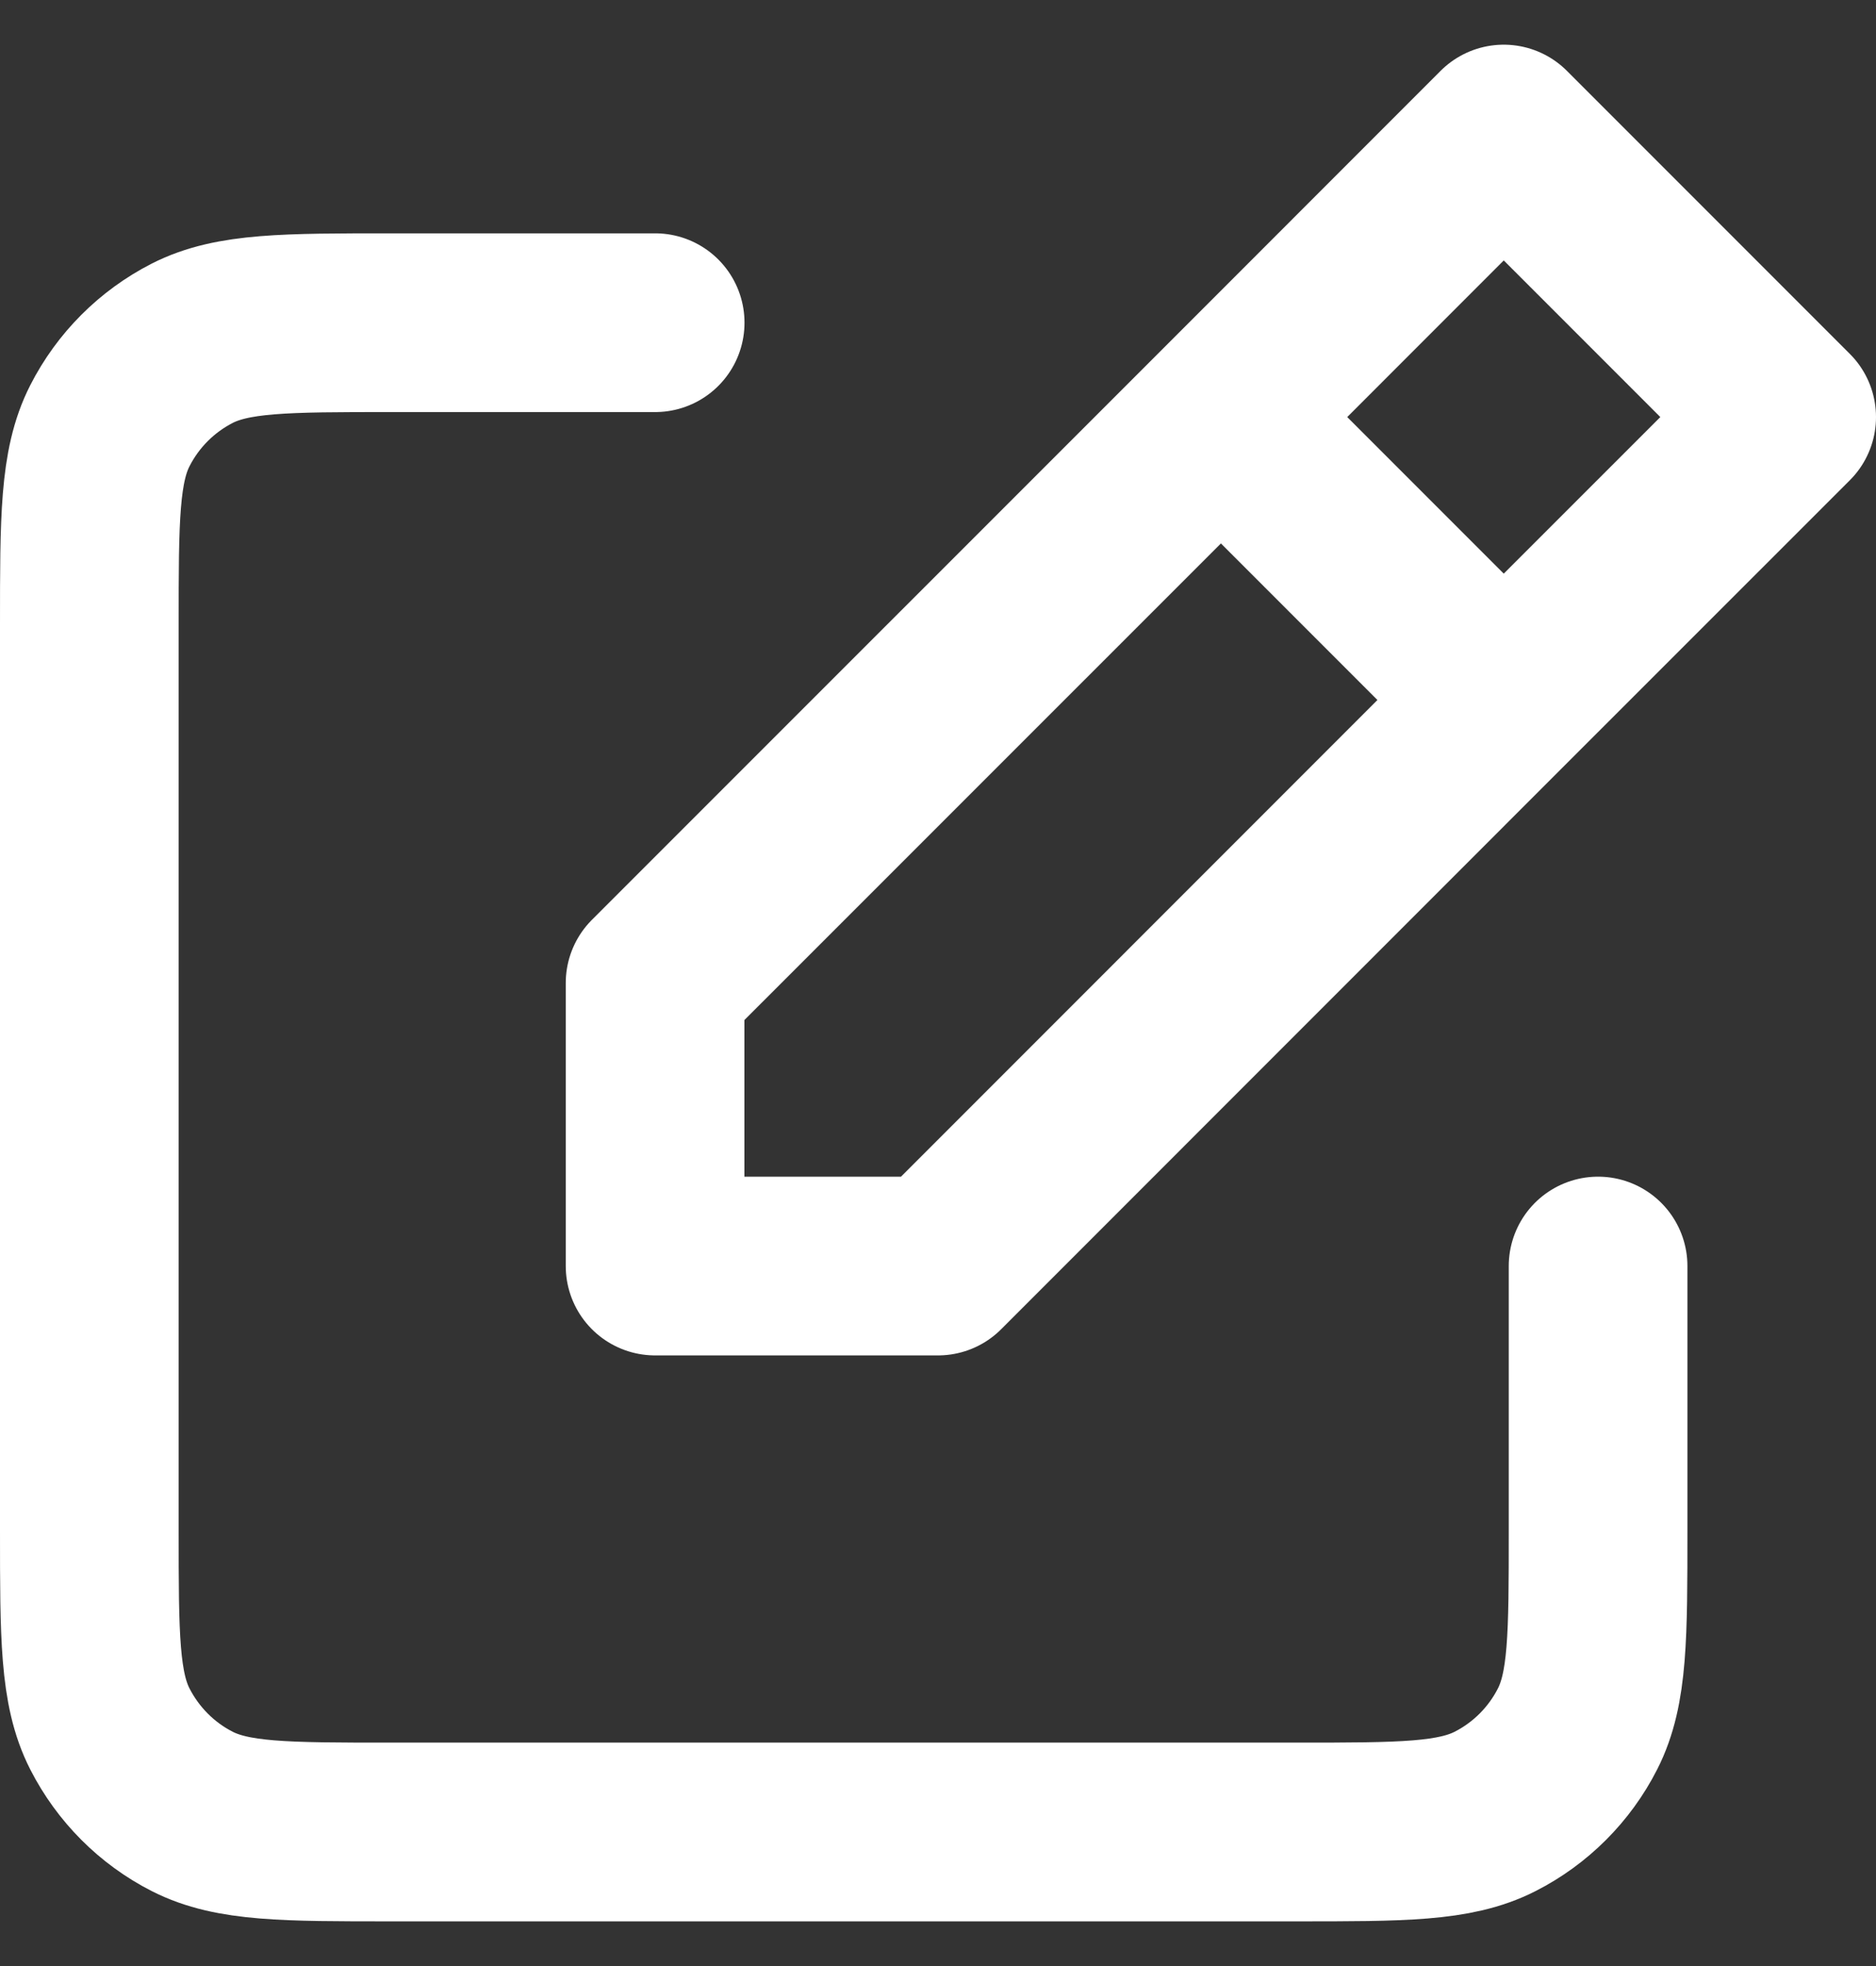 <svg width="21" height="22" viewBox="0 0 21 22" fill="none" xmlns="http://www.w3.org/2000/svg">
<rect x="0" y="0" width="21" height="22" fill="#333333" stroke="none"/>
<path d="M7.334 3.611H4.378C3.196 3.611 2.604 3.611 2.152 3.841C1.755 4.044 1.433 4.366 1.23 4.764C1 5.215 1 5.807 1 6.989V17.122C1 18.305 1 18.896 1.23 19.347C1.433 19.744 1.755 20.068 2.152 20.27C2.604 20.5 3.194 20.5 4.375 20.5H14.514C15.694 20.5 16.284 20.5 16.736 20.27C17.133 20.068 17.457 19.744 17.659 19.347C17.889 18.896 17.889 18.305 17.889 17.125V14.167M13.667 4.667L7.333 11V14.167H10.5L16.833 7.833M13.667 4.667L16.833 1.5L20 4.667L16.833 7.833M13.667 4.667L16.833 7.833" stroke="white" stroke-width="2" stroke-linecap="round" stroke-linejoin="round"/>
</svg>
